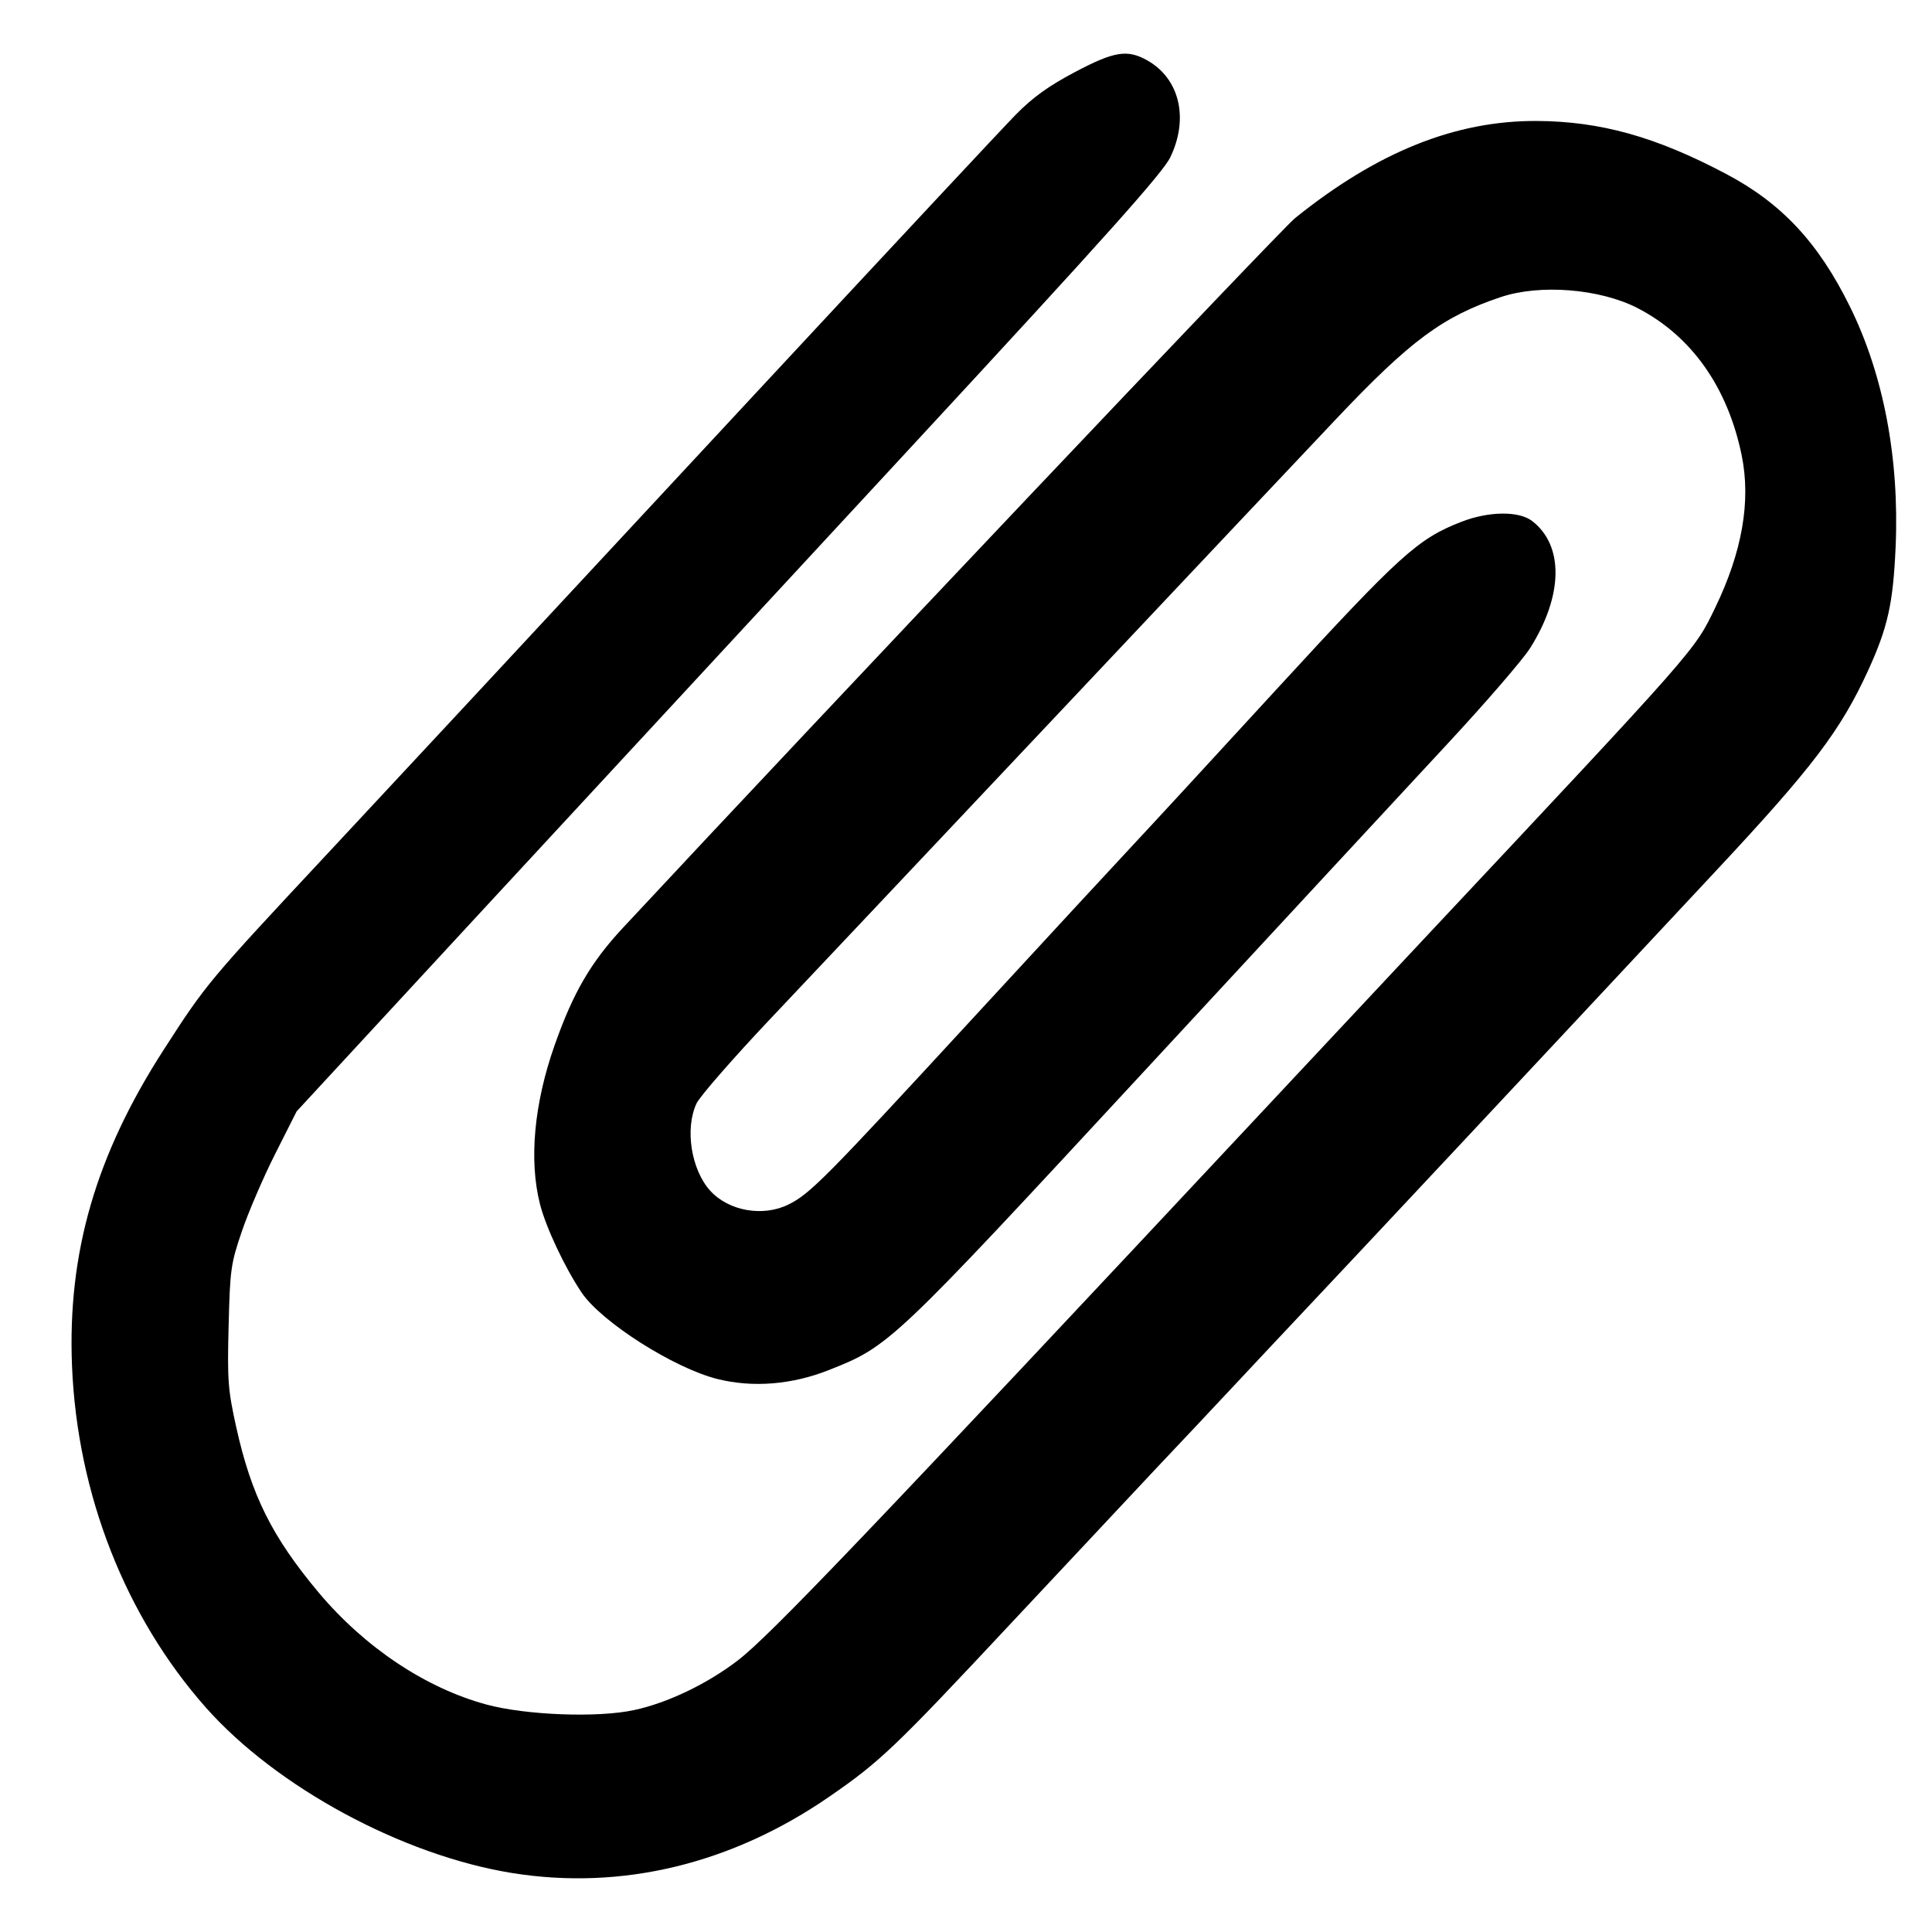 <svg viewBox="0 0 18 18" xmlns="http://www.w3.org/2000/svg">
<path fill-rule="evenodd" clip-rule="evenodd" d="M10.014 0.672C9.77 0.801 9.623 0.906 9.463 1.069C9.343 1.191 8.282 2.328 7.104 3.595C4.322 6.589 3.797 7.154 3.055 7.949C1.938 9.145 1.921 9.166 1.526 9.779C0.892 10.762 0.628 11.675 0.671 12.727C0.72 13.921 1.168 15.062 1.919 15.91C2.576 16.651 3.749 17.285 4.768 17.45C5.789 17.615 6.816 17.368 7.728 16.738C8.202 16.411 8.336 16.283 9.423 15.12C9.966 14.54 10.575 13.89 10.777 13.675C10.98 13.461 11.302 13.118 11.493 12.914C11.684 12.709 12.007 12.366 12.209 12.151C12.536 11.805 14.214 10.013 15.983 8.118C16.885 7.153 17.149 6.806 17.406 6.244C17.588 5.846 17.638 5.621 17.661 5.096C17.697 4.273 17.549 3.493 17.236 2.858C16.942 2.261 16.6 1.894 16.081 1.62C15.427 1.274 14.911 1.13 14.316 1.127C13.557 1.124 12.831 1.416 12.066 2.032C11.932 2.139 7.621 6.692 5.804 8.644C5.504 8.966 5.34 9.248 5.168 9.736C4.975 10.283 4.927 10.81 5.031 11.219C5.087 11.438 5.263 11.811 5.419 12.043C5.605 12.318 6.278 12.746 6.684 12.848C7.014 12.93 7.377 12.901 7.721 12.765C8.289 12.54 8.304 12.526 10.666 9.974C11.86 8.684 13.128 7.315 13.483 6.933C13.838 6.551 14.185 6.149 14.254 6.041C14.565 5.55 14.572 5.081 14.273 4.853C14.149 4.759 13.868 4.763 13.614 4.862C13.209 5.02 13.046 5.168 11.907 6.407C11.308 7.06 10.704 7.715 10.564 7.864C10.424 8.013 9.731 8.763 9.025 9.529C7.689 10.979 7.545 11.125 7.344 11.223C7.108 11.339 6.79 11.283 6.618 11.095C6.44 10.9 6.379 10.517 6.489 10.281C6.52 10.215 6.832 9.857 7.183 9.486C7.534 9.115 8.74 7.836 9.864 6.644C10.988 5.451 12.152 4.217 12.452 3.9C13.141 3.172 13.442 2.949 13.982 2.768C14.348 2.645 14.906 2.69 15.256 2.87C15.759 3.13 16.096 3.606 16.227 4.243C16.314 4.669 16.232 5.141 15.98 5.662C15.783 6.068 15.843 6 13.221 8.796C12.863 9.178 12.257 9.826 11.873 10.236C8.053 14.319 7.168 15.246 6.871 15.472C6.586 15.69 6.218 15.866 5.909 15.932C5.572 16.006 4.899 15.98 4.533 15.881C3.964 15.727 3.396 15.347 2.966 14.834C2.534 14.317 2.342 13.932 2.201 13.297C2.124 12.948 2.117 12.862 2.13 12.354C2.143 11.829 2.15 11.775 2.253 11.473C2.313 11.296 2.452 10.972 2.563 10.752L2.764 10.354L4.478 8.499C5.421 7.48 7.233 5.521 8.504 4.148C10.316 2.19 10.834 1.61 10.904 1.464C11.077 1.104 10.991 0.736 10.693 0.565C10.505 0.458 10.384 0.476 10.014 0.672Z" />
</svg>
